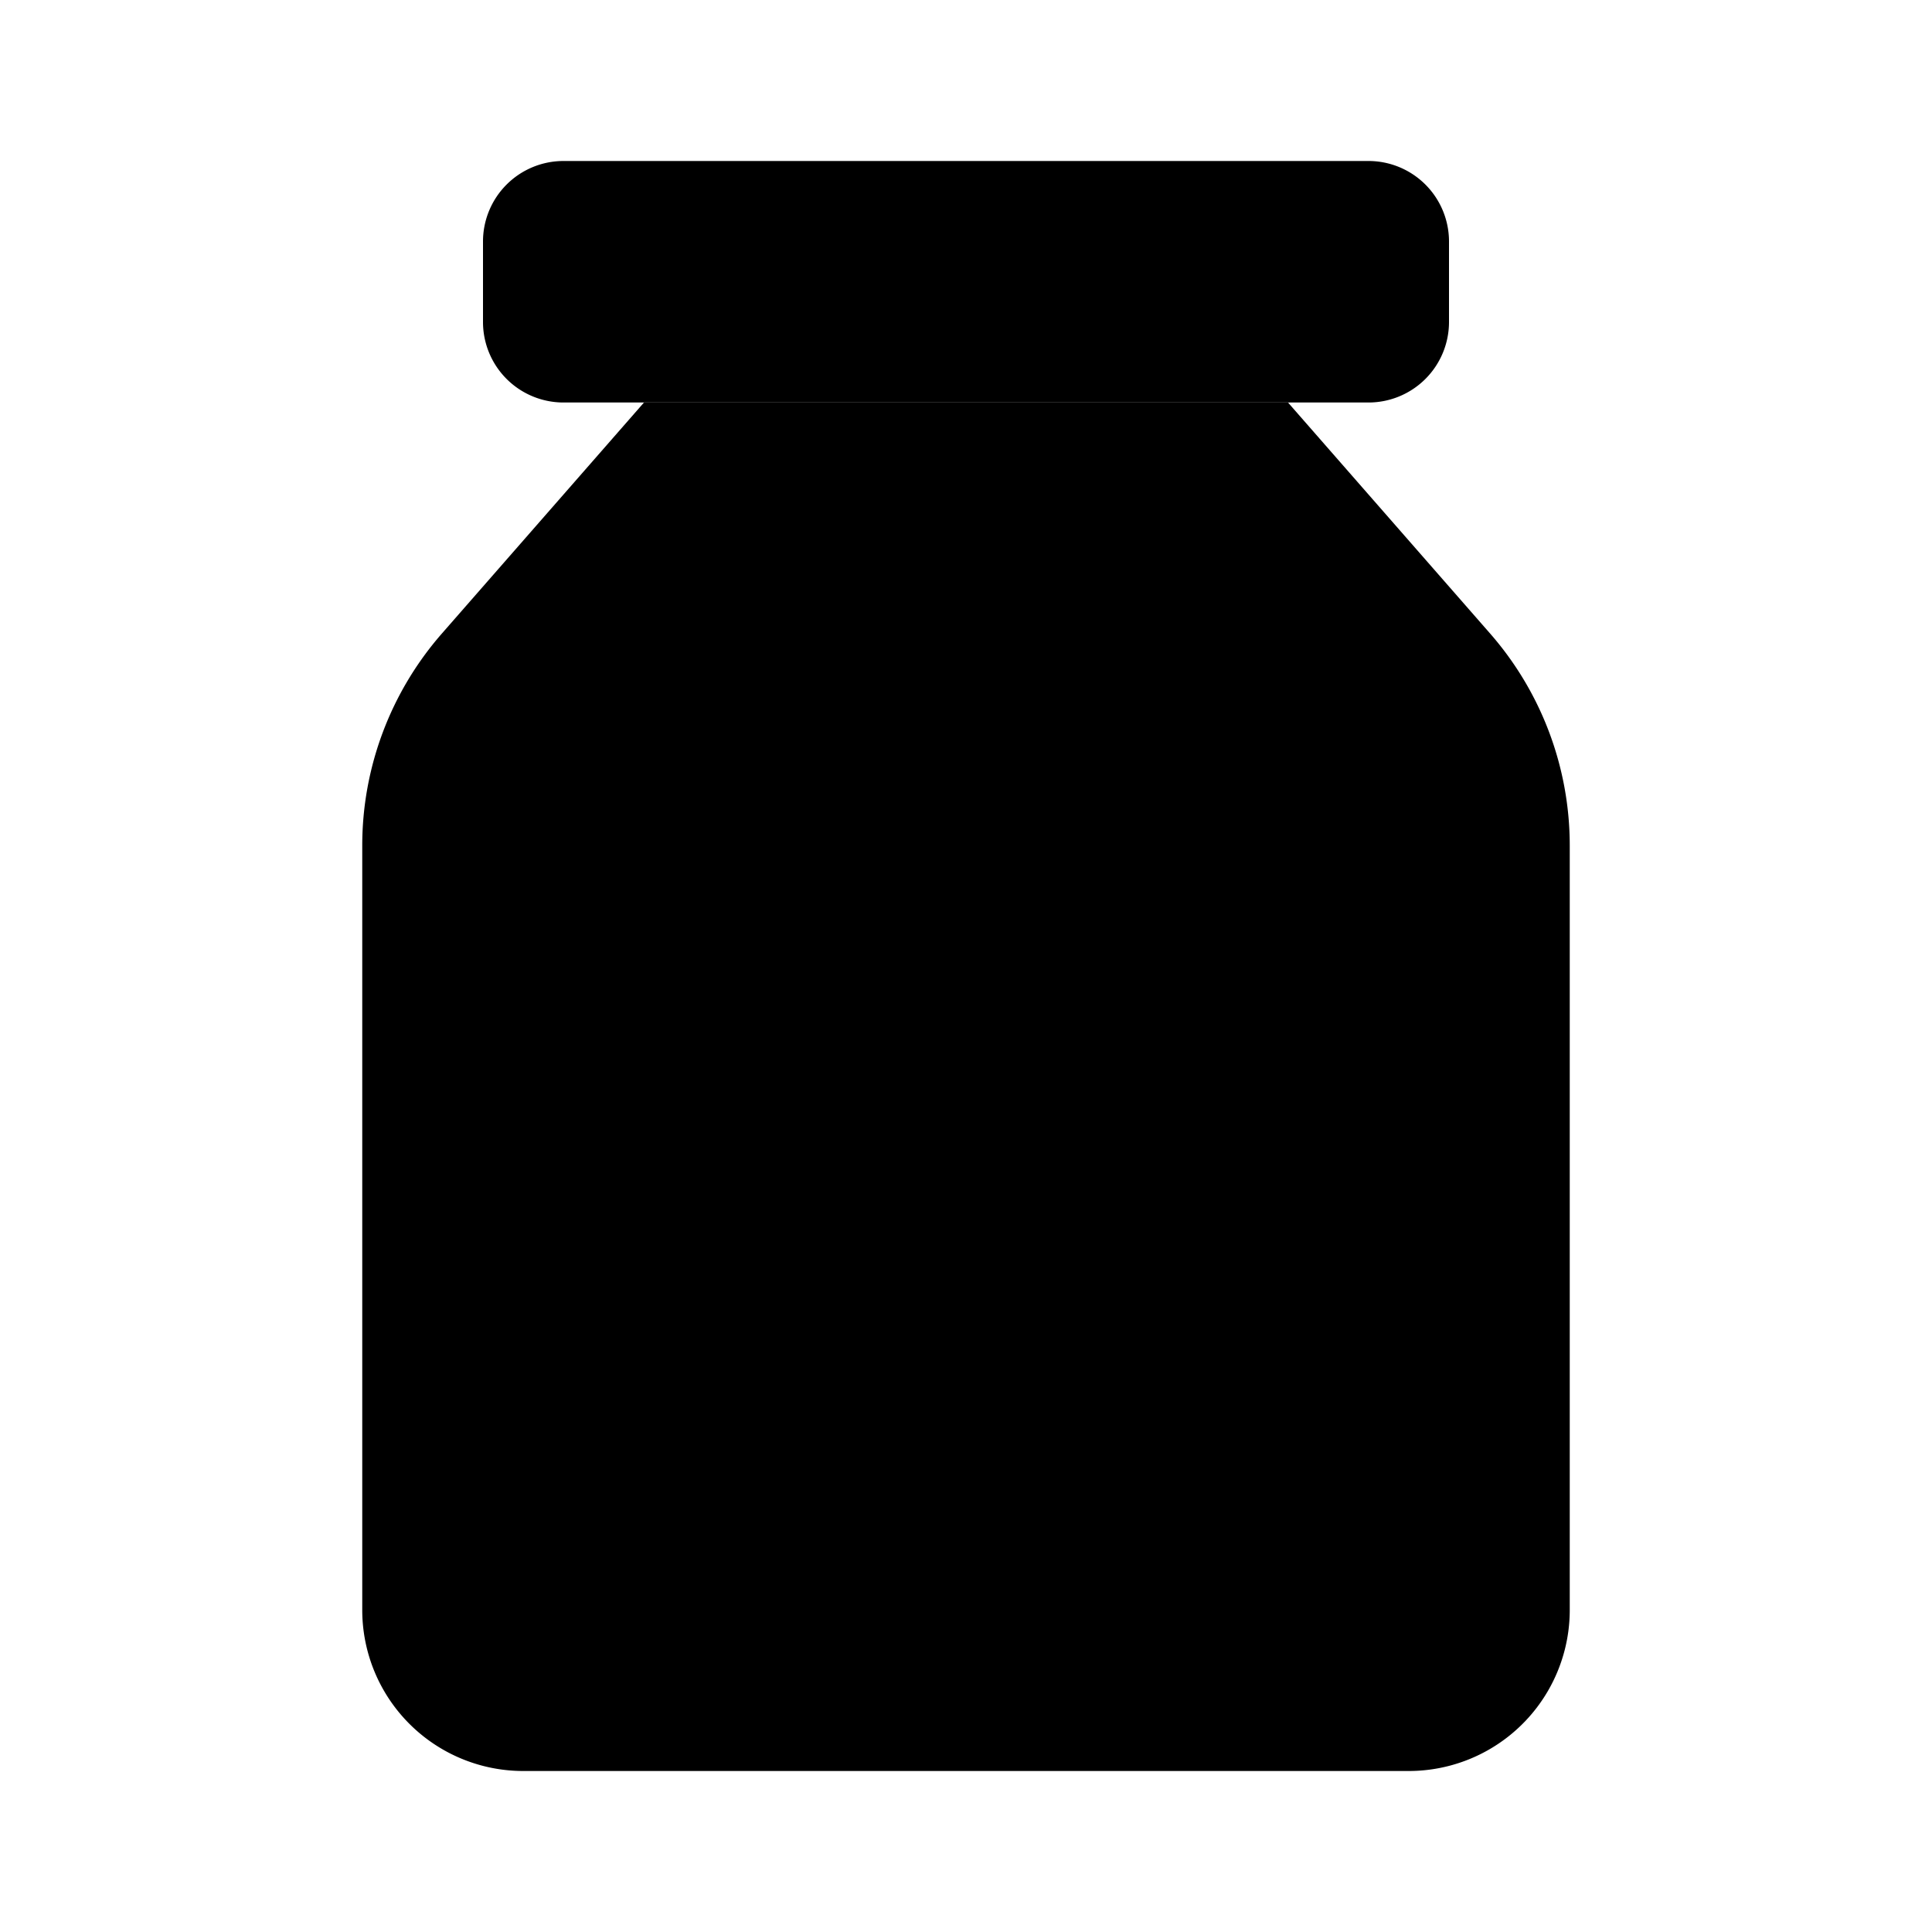 <svg xmlns="http://www.w3.org/2000/svg" viewBox="0 0 24 24"><path d="M19.5 20v-9.497a4 4 0 0 0-.99-2.634L16 5H8L5.49 7.869a4 4 0 0 0-.99 2.634V20a2 2 0 0 0 2 2h11a2 2 0 0 0 2-2"/><path d="M9.5 15.683c0 1.23 1.854 2.237 3.633 1.672s1.517-2.23.913-2.884-1.491-.544-2.506-.596c-2.281-.116-2.442-2.303-.595-3.168 1.355-.635 3.093.18 3.293 1.293m-2.267-3v1.478m0 7.242V19M18 3v1a1 1 0 0 1-1 1H7a1 1 0 0 1-1-1V3a1 1 0 0 1 1-1h10a1 1 0 0 1 1 1"/></svg>
